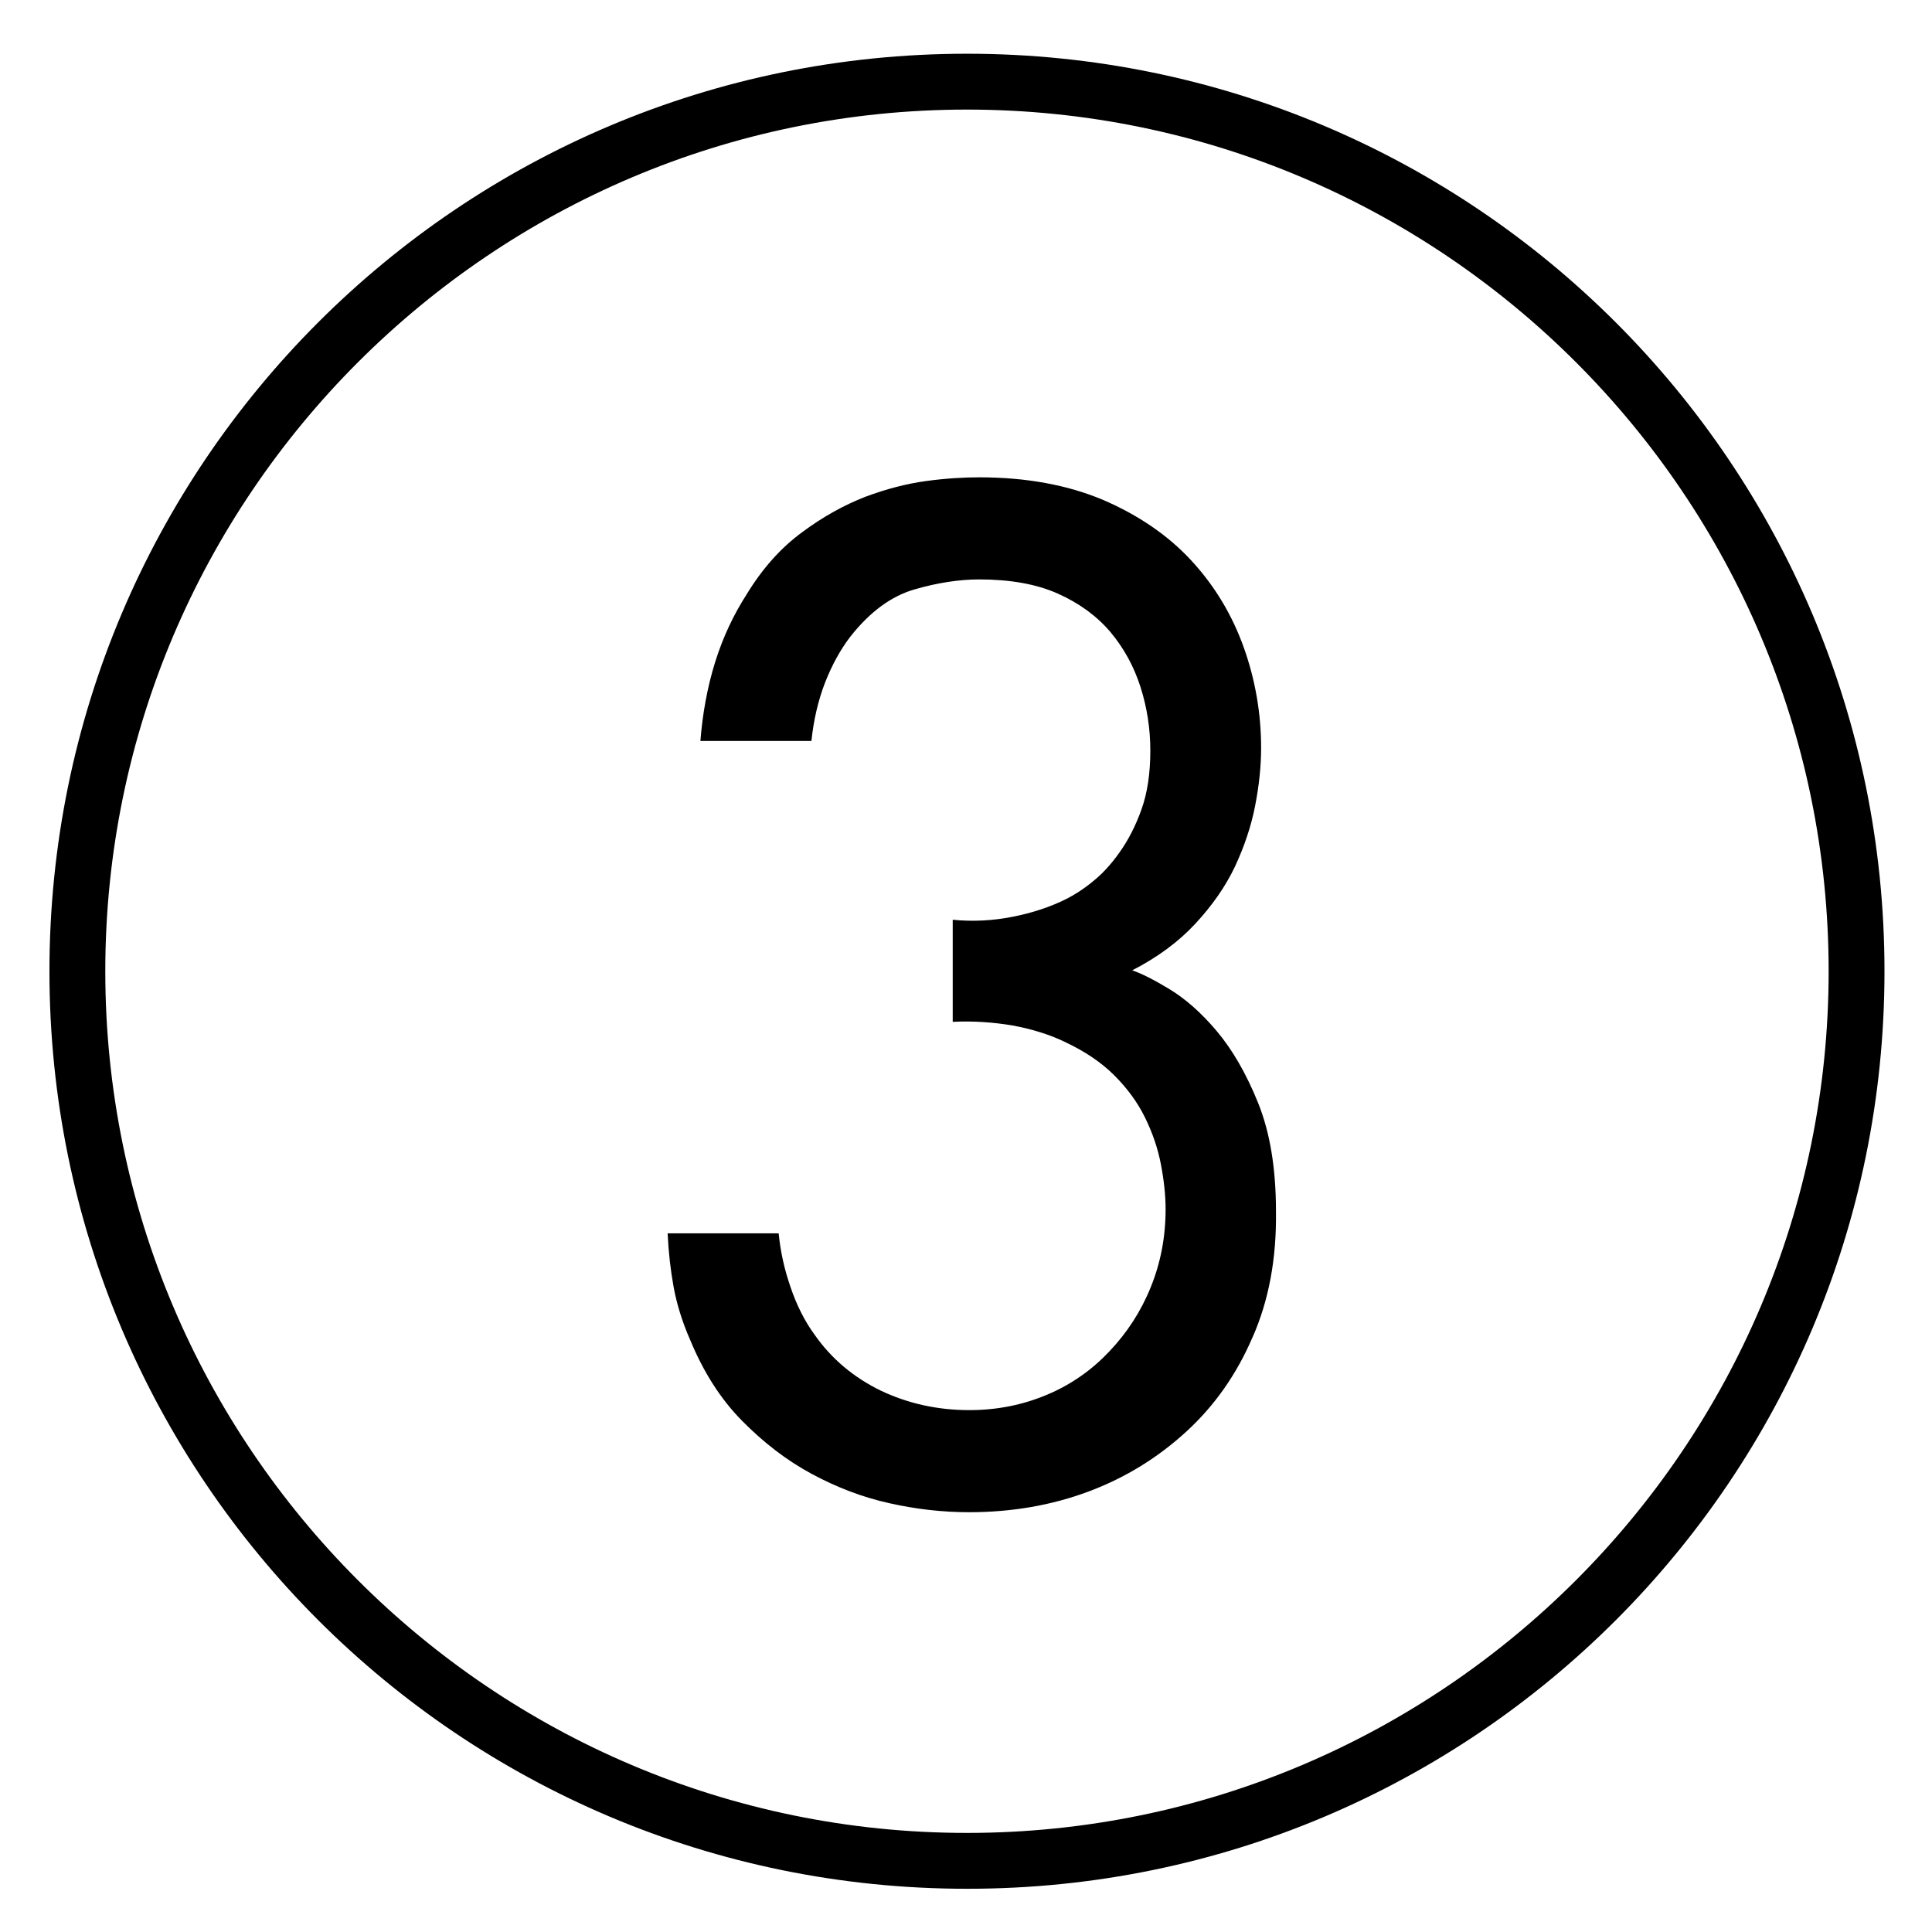 <!-- Generated by IcoMoon.io -->
<svg version="1.1" xmlns="http://www.w3.org/2000/svg" width="32" height="32" viewBox="0 0 32 32">
<title>circle-3</title>
<path d="M16.016 1.815c7.87 0 14.272 6.403 14.272 14.272s-6.403 14.272-14.272 14.272c-7.87 0-14.272-6.403-14.272-14.272s6.403-14.272 14.272-14.272zM16.016 0.89c-8.395 0-15.197 6.802-15.197 15.197s6.802 15.197 15.197 15.197c8.395 0.006 15.197-6.802 15.197-15.197s-6.802-15.197-15.197-15.197v0z"></path>
<path d="M20.745 22.151c-0.263 0.613-0.629 1.133-1.095 1.56s-1.001 0.761-1.614 0.991c-0.613 0.23-1.275 0.345-1.987 0.345-0.432 0-0.87-0.049-1.313-0.148-0.449-0.099-0.876-0.263-1.292-0.487s-0.799-0.52-1.155-0.881c-0.356-0.361-0.64-0.81-0.859-1.341-0.131-0.296-0.224-0.602-0.274-0.881s-0.082-0.553-0.098-0.881h1.839c0.033 0.328 0.098 0.602 0.197 0.892s0.23 0.558 0.399 0.788c0.279 0.399 0.646 0.706 1.095 0.925 0.449 0.213 0.936 0.323 1.467 0.323 0.465 0 0.892-0.088 1.292-0.257s0.739-0.41 1.029-0.717c0.29-0.306 0.52-0.657 0.684-1.062s0.246-0.832 0.246-1.292c0-0.23-0.027-0.476-0.077-0.739s-0.137-0.52-0.263-0.777-0.296-0.487-0.509-0.7c-0.213-0.213-0.482-0.394-0.794-0.542-0.263-0.131-0.564-0.224-0.892-0.285-0.328-0.055-0.662-0.077-0.991-0.060v-1.691c0.328 0.033 0.662 0.016 0.991-0.049s0.629-0.164 0.892-0.296c0.131-0.066 0.279-0.159 0.432-0.285 0.159-0.126 0.306-0.285 0.449-0.487s0.263-0.432 0.361-0.706c0.099-0.274 0.148-0.602 0.148-0.98 0-0.361-0.055-0.717-0.164-1.056s-0.274-0.64-0.498-0.908c-0.224-0.263-0.514-0.476-0.87-0.635s-0.794-0.235-1.302-0.235c-0.328 0-0.69 0.055-1.067 0.164-0.383 0.109-0.739 0.367-1.067 0.783-0.164 0.213-0.306 0.471-0.421 0.766s-0.191 0.635-0.224 0.963h-1.839c0.033-0.438 0.115-0.897 0.246-1.313s0.306-0.783 0.52-1.116c0.263-0.432 0.569-0.772 0.919-1.029 0.345-0.257 0.695-0.449 1.045-0.586 0.35-0.131 0.69-0.219 1.018-0.263s0.618-0.060 0.87-0.060c0.777 0 1.461 0.126 2.047 0.372 0.586 0.252 1.078 0.586 1.467 1.007s0.679 0.908 0.87 1.445c0.192 0.542 0.285 1.095 0.285 1.658 0 0.301-0.033 0.618-0.099 0.958s-0.181 0.679-0.334 1.007c-0.159 0.334-0.378 0.646-0.657 0.947s-0.629 0.558-1.045 0.772c0.148 0.049 0.356 0.153 0.618 0.312s0.525 0.389 0.783 0.695c0.257 0.306 0.487 0.7 0.684 1.188s0.296 1.084 0.296 1.795c0.011 0.788-0.12 1.483-0.389 2.091z"></path>
</svg>
